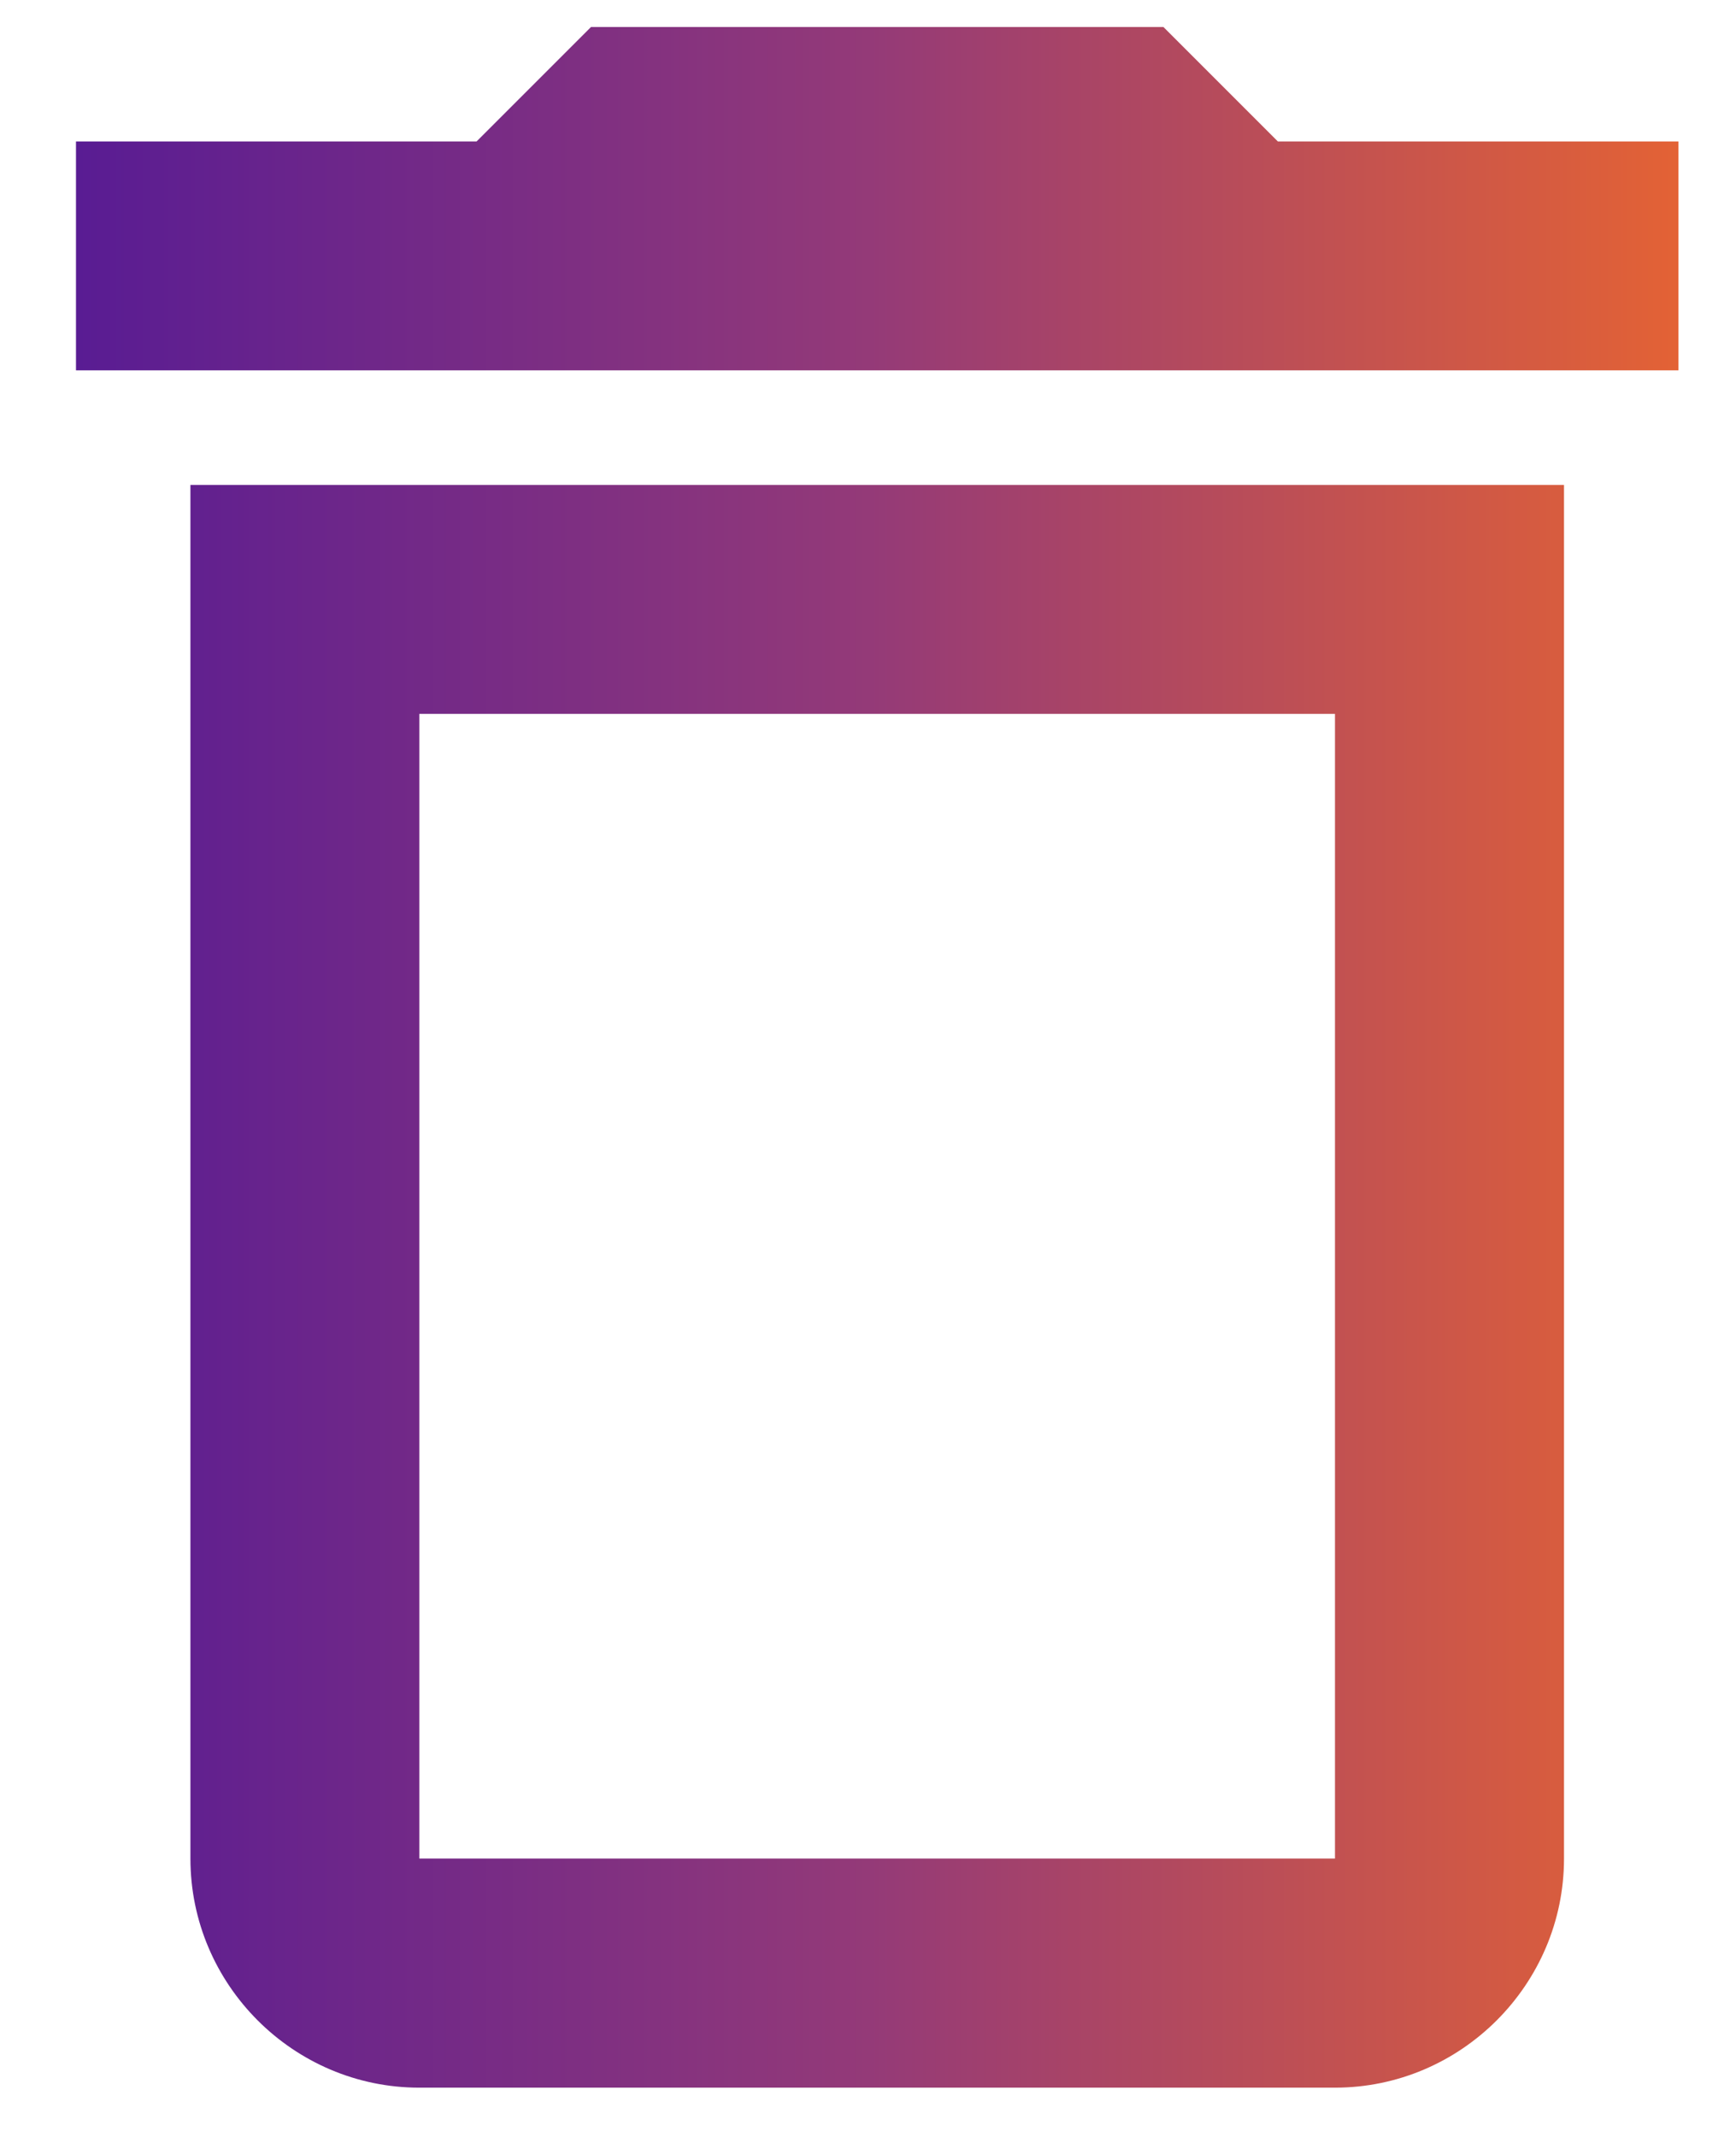 <svg width="13" height="16" viewBox="0 0 13 16" fill="none" xmlns="http://www.w3.org/2000/svg">
<path d="M1.426 13.916C1.426 14.859 2.197 15.631 3.14 15.631H9.997C10.94 15.631 11.712 14.859 11.712 13.916V3.631H1.426V13.916ZM3.14 5.345H9.997V13.916H3.14V5.345ZM9.569 1.059L8.712 0.202H4.426L3.569 1.059H0.569V2.773H12.569V1.059H9.569Z" fill="url(#paint0_linear_205_36)"/>
<defs>
<linearGradient id="paint0_linear_205_36" x1="0.569" y1="7.916" x2="12.569" y2="7.916" gradientUnits="userSpaceOnUse">
<stop stop-color="#591C93"/>
<stop offset="0.495" stop-color="#943A78"/>
<stop offset="1" stop-color="#E36235"/>
</linearGradient>
</defs>
</svg>
